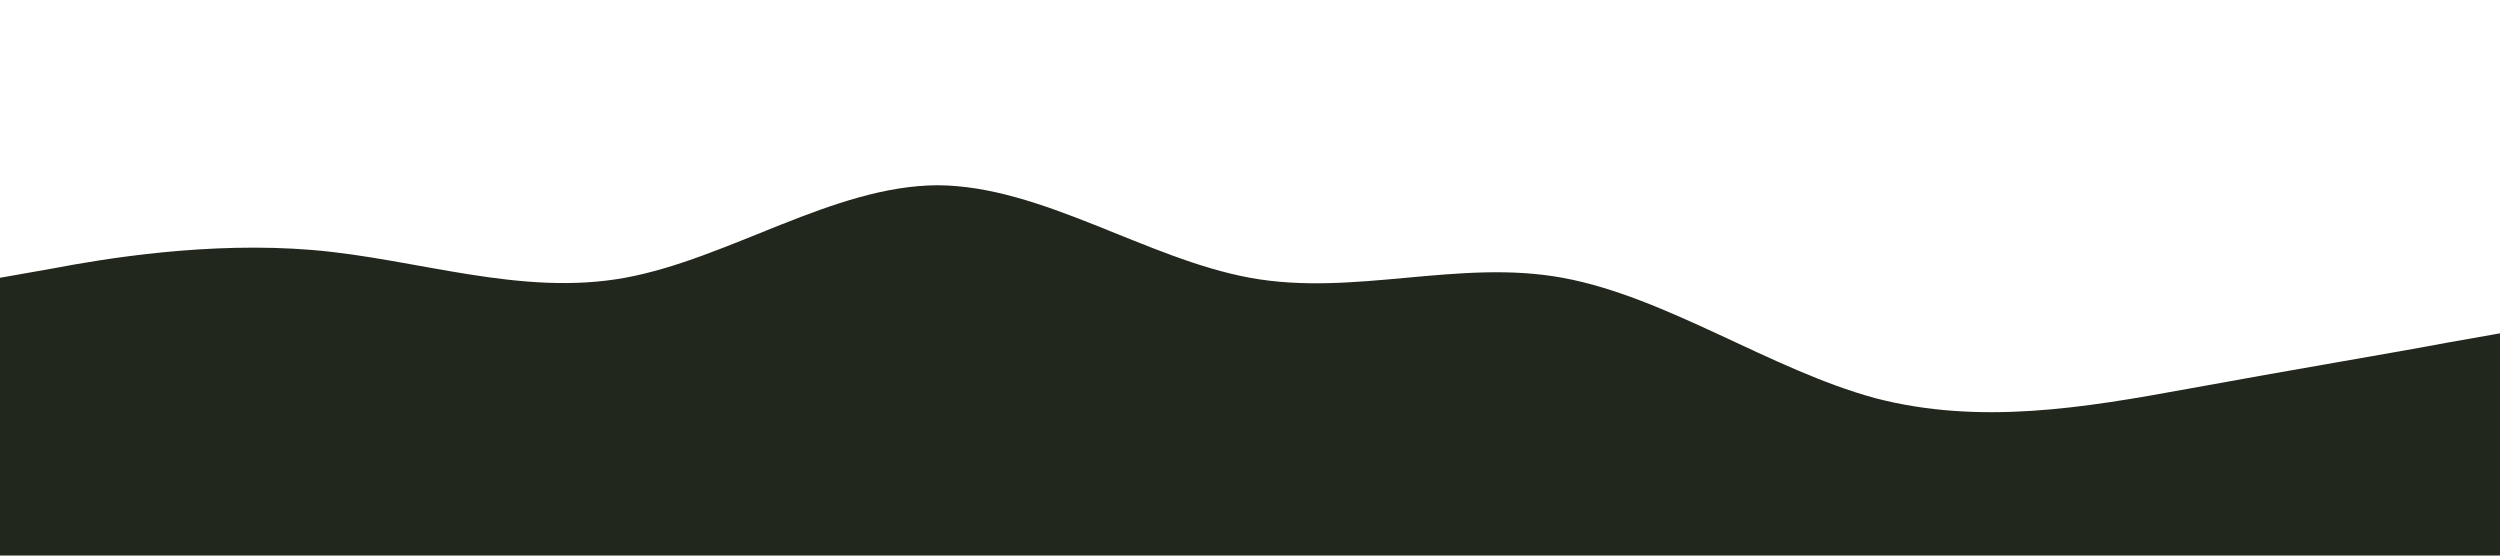 <svg xmlns="http://www.w3.org/2000/svg" viewBox="0 0 1440 320">
  <path fill="#22271d" fill-opacity="1" d="M0,160L30,154.7C60,149,120,139,180,144C240,149,300,171,360,160C420,149,480,107,540,106.7C600,107,660,149,720,160C780,171,840,149,900,160C960,171,1020,213,1080,229.3C1140,245,1200,235,1260,224C1320,213,1380,203,1410,197.3L1440,192L1440,320L1410,320C1380,320,1320,320,1260,320C1200,320,1140,320,1080,320C1020,320,960,320,900,320C840,320,780,320,720,320C660,320,600,320,540,320C480,320,420,320,360,320C300,320,240,320,180,320C120,320,60,320,30,320L0,320Z"></path>
</svg>